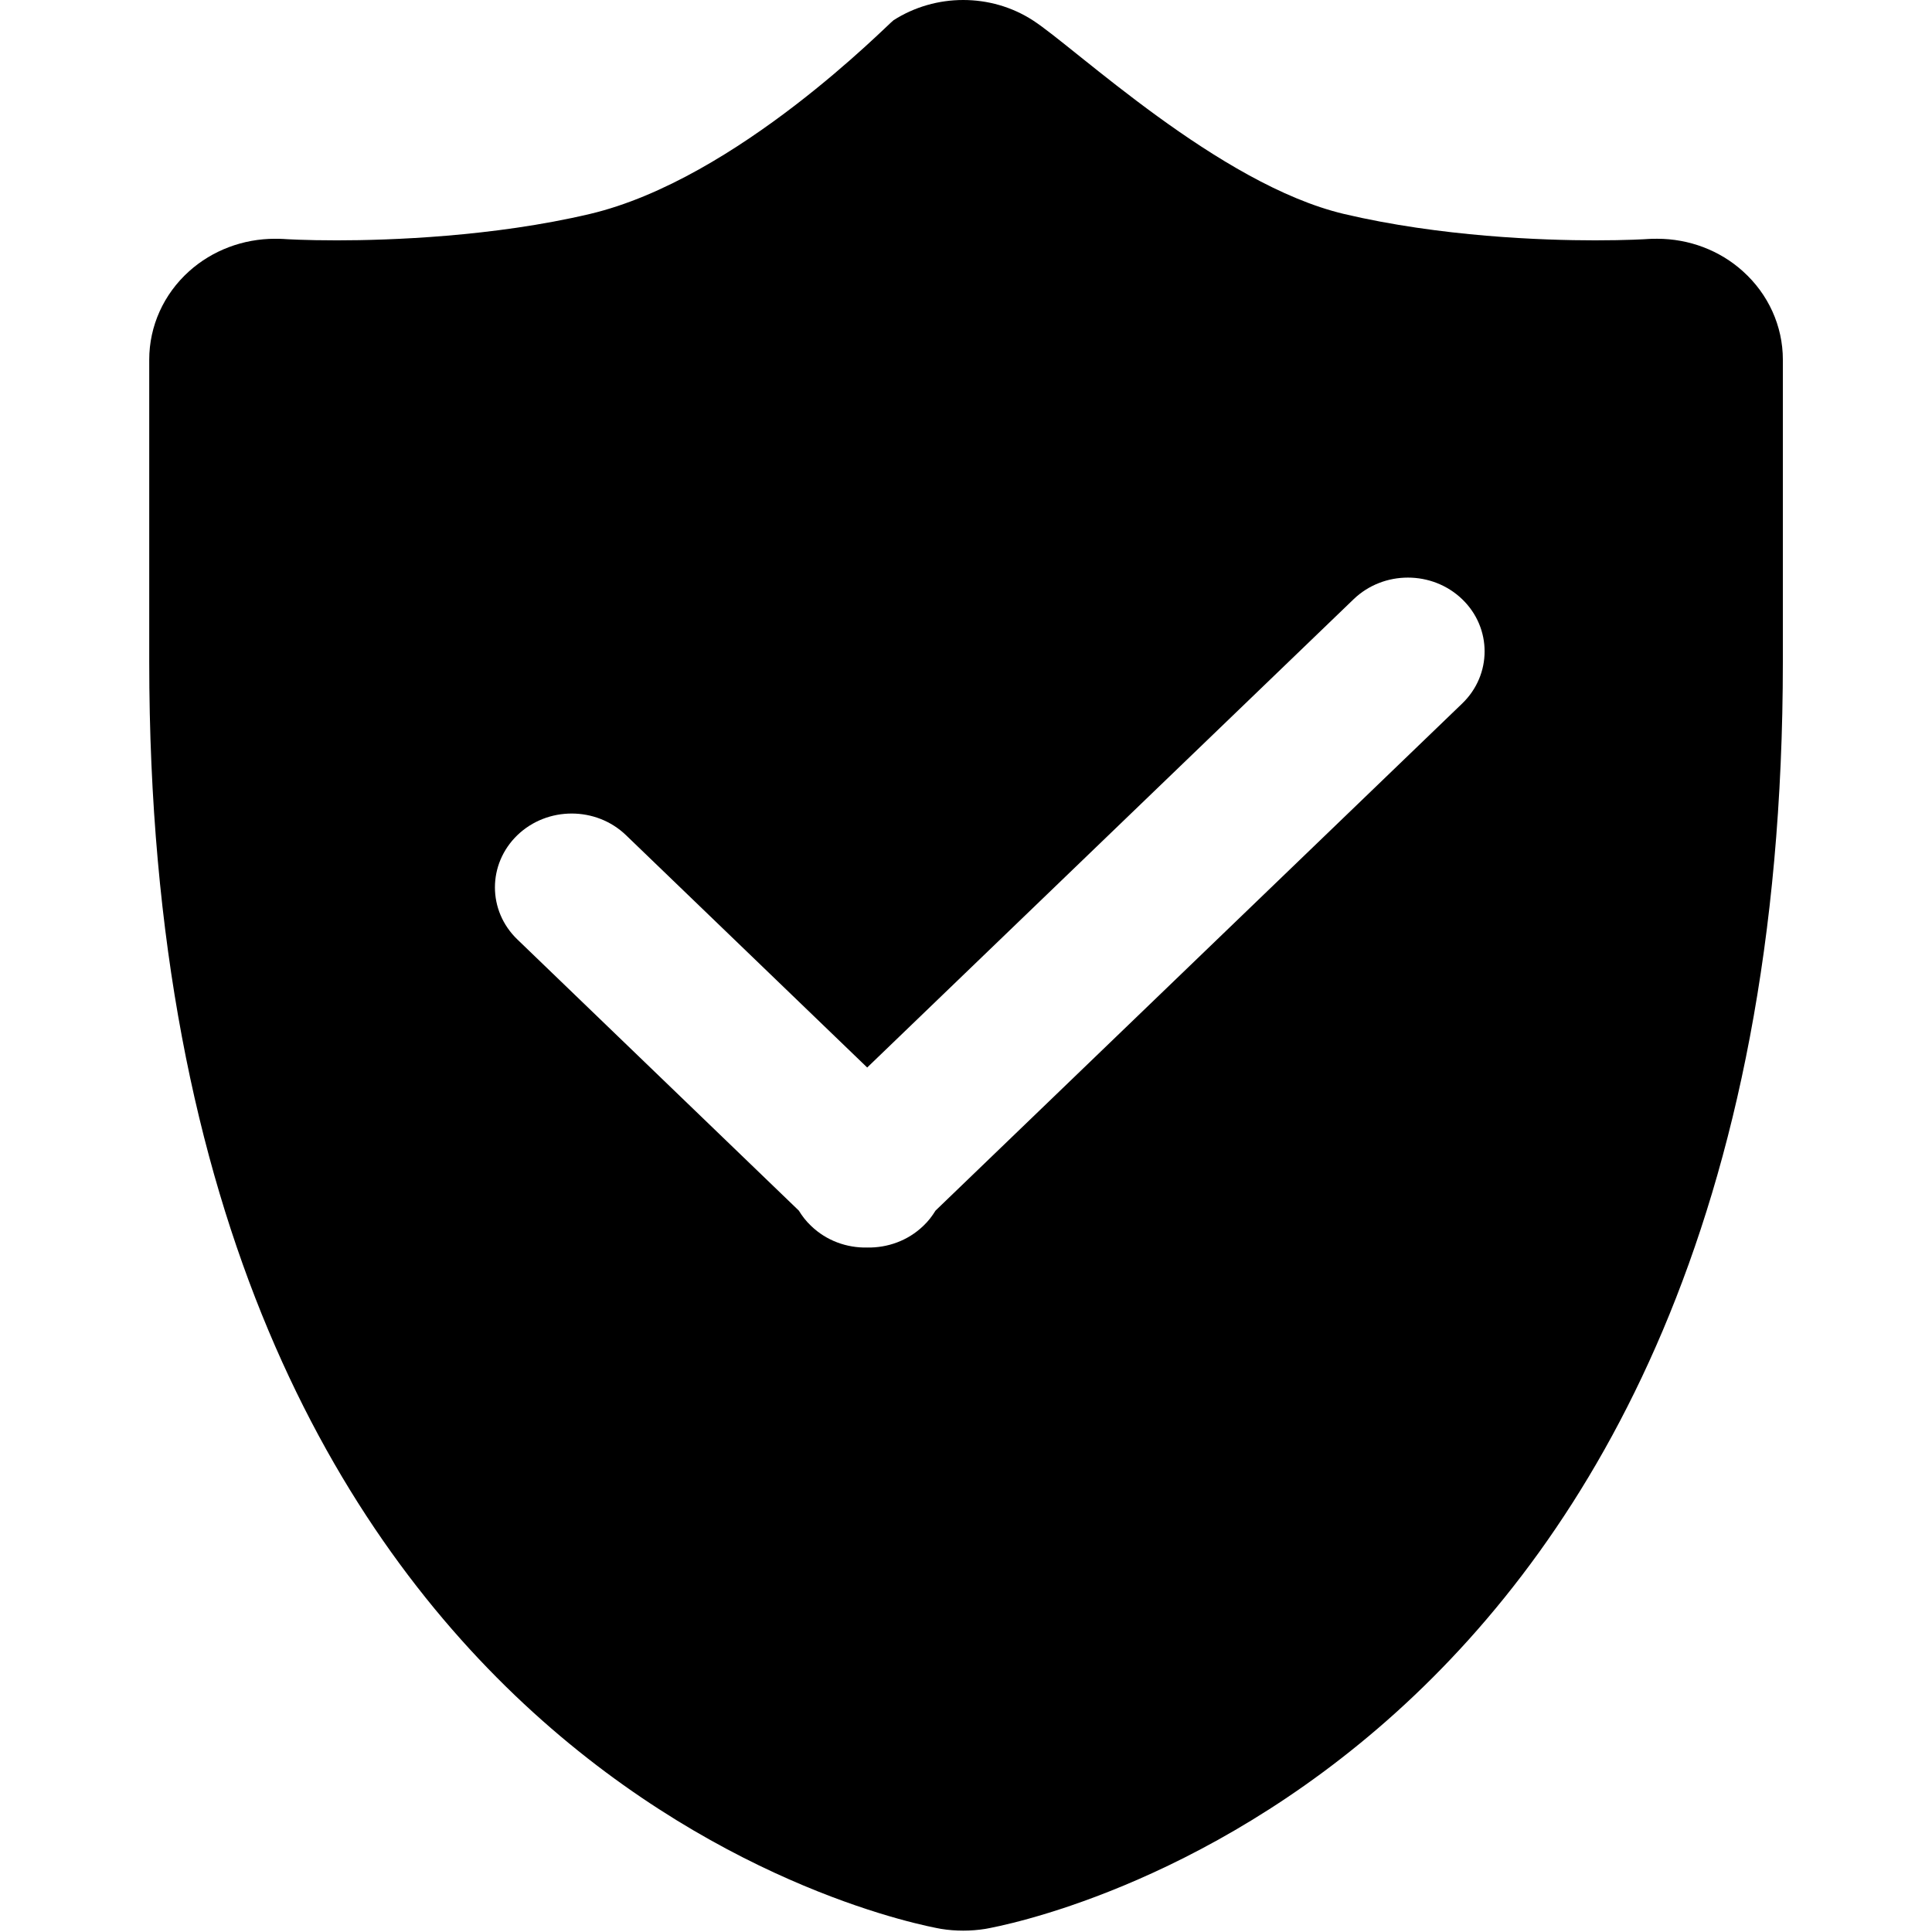 <svg t="1600180415435" class="icon" viewBox="0 0 1024 1024" version="1.1" xmlns="http://www.w3.org/2000/svg" p-id="6994" width="200" height="200"><path d="M923.785 143.799c-12.331-11.152-28.6-17.248-45.408-17.248-1.539 0-3.058 0-4.597 0.1-0.919 0.1-11.632 0.739-28.36 0.739-27.721 0-81.843-1.899-133.107-13.99-66.194-15.669-142.58-88.258-164.805-102.568C536.336 3.577 523.425 0 510.514 0c-12.871 0-25.762 3.577-36.934 10.732-2.698 1.779-82.682 84.161-160.927 102.668-51.244 12.092-106.386 13.99-134.066 13.99-16.728 0-27.401-0.64-28.46-0.739-1.459-0.1-2.898-0.1-4.397-0.1-16.828 0-33.137 6.096-45.528 17.248C86.75 155.891 79.096 172.819 79.096 190.607l0 160.208c0 592.225 402.598 668.492 419.666 671.53 3.917 0.64 7.855 0.939 11.792 0.939 3.917 0 7.894-0.32 11.752-0.939 17.088-3.058 422.644-79.304 422.644-671.53L944.95 190.607C944.95 172.819 937.255 155.891 923.785 143.799zM774.969 372.899 495.844 641.651c-1.739 2.838-3.877 5.676-6.475 8.094-8.194 7.894-19.027 11.672-29.759 11.472-10.732 0.22-21.545-3.577-29.719-11.472-2.598-2.418-4.757-5.256-6.495-8.094l-149.156-143.699c-15.889-15.249-15.889-39.972 0-55.321 15.889-15.249 41.651-15.249 57.52 0l127.87 123.174L717.469 317.578c15.889-15.249 41.611-15.249 57.5 0C790.838 332.827 790.838 357.65 774.969 372.899z" p-id="6995"></path></svg>